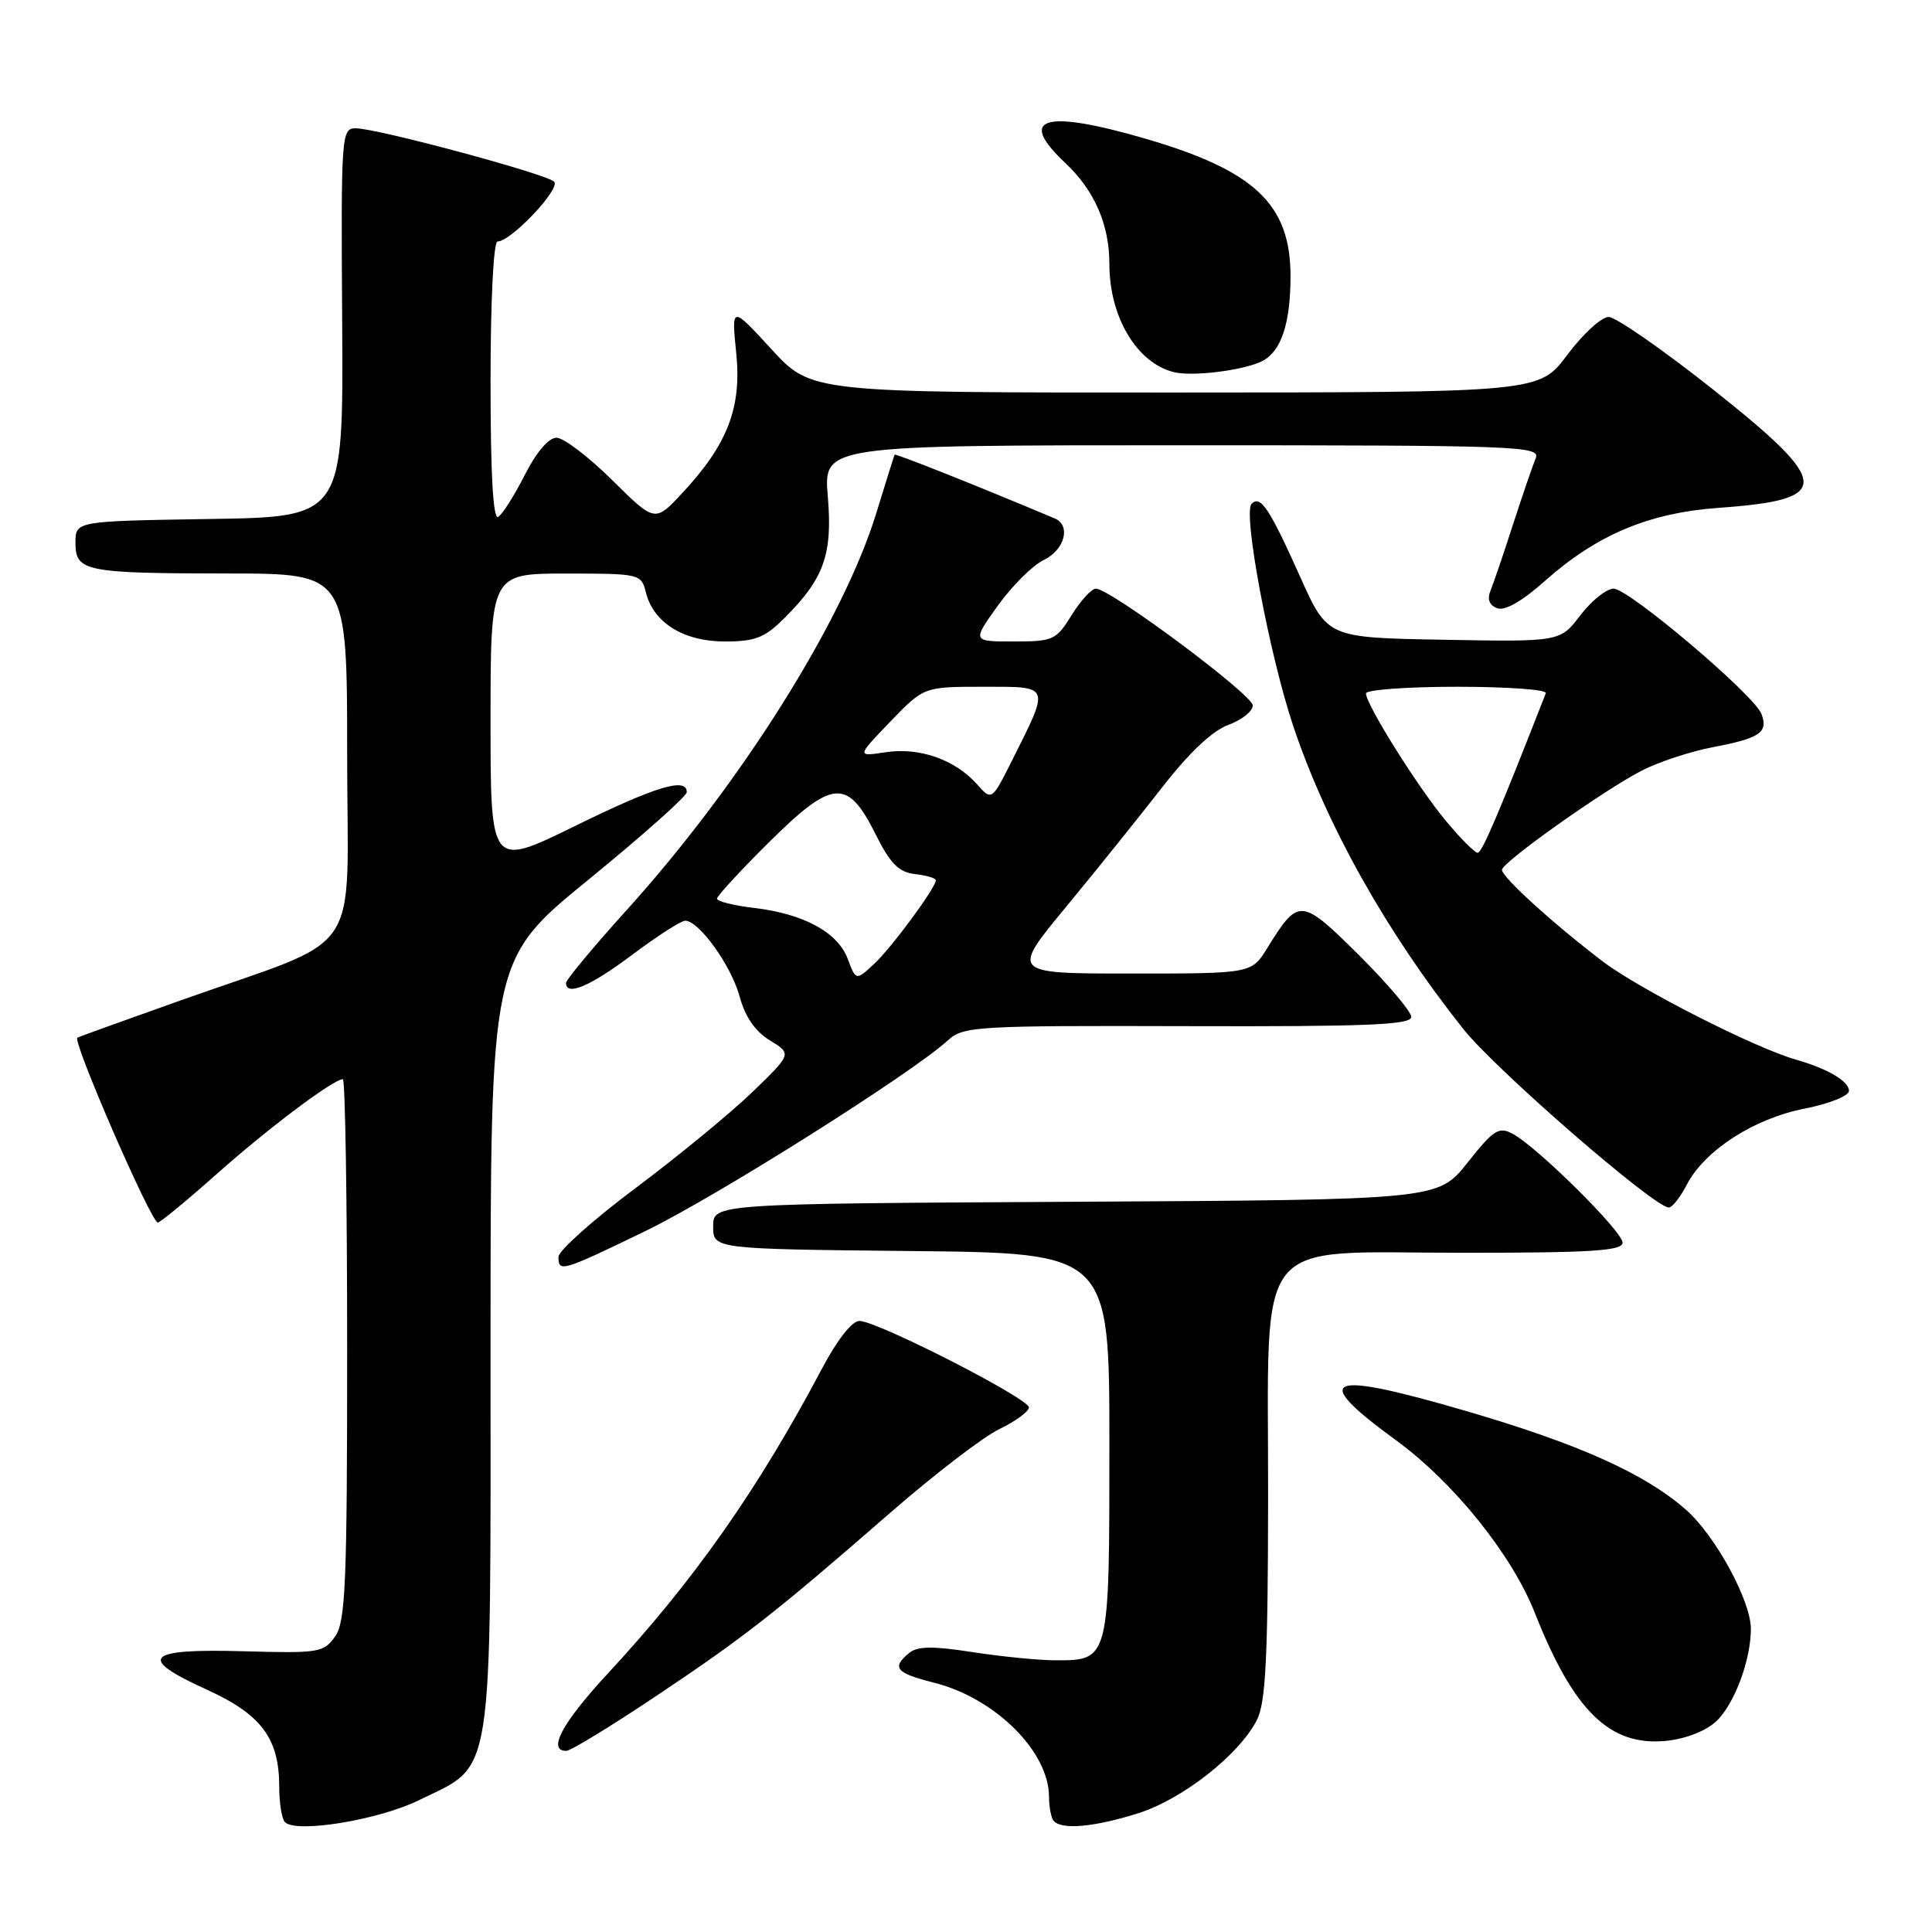 <?xml version="1.0" encoding="UTF-8" standalone="no"?>
<!DOCTYPE svg PUBLIC "-//W3C//DTD SVG 1.1//EN" "http://www.w3.org/Graphics/SVG/1.1/DTD/svg11.dtd" >
<svg xmlns="http://www.w3.org/2000/svg" xmlns:xlink="http://www.w3.org/1999/xlink" version="1.1" viewBox="0 0 256 256">
 <g >
 <path fill="currentColor"
d=" M 55.50 238.54 C 65.53 233.64 65.00 236.98 65.00 178.20 C 65.00 127.14 65.00 127.14 78.00 116.54 C 85.15 110.70 91.00 105.50 91.00 104.97 C 91.00 102.95 86.93 104.18 76.15 109.47 C 65.00 114.94 65.00 114.94 65.00 95.47 C 65.00 76.00 65.00 76.00 74.98 76.00 C 84.81 76.00 84.97 76.04 85.59 78.52 C 86.60 82.53 90.59 85.00 96.06 85.00 C 100.08 85.00 101.34 84.50 103.95 81.89 C 109.20 76.65 110.33 73.47 109.69 65.80 C 109.12 59.00 109.12 59.00 156.67 59.00 C 201.56 59.00 204.17 59.10 203.48 60.75 C 203.08 61.71 201.73 65.65 200.48 69.50 C 199.24 73.35 197.90 77.28 197.51 78.24 C 197.03 79.39 197.33 80.19 198.38 80.59 C 199.40 80.98 201.67 79.68 204.73 76.96 C 211.60 70.85 218.50 67.95 227.76 67.29 C 242.90 66.20 242.79 64.15 226.94 51.57 C 220.30 46.31 214.10 42.00 213.15 42.00 C 212.20 42.00 209.75 44.25 207.69 47.00 C 203.96 52.00 203.96 52.00 155.73 52.01 C 107.50 52.03 107.50 52.03 102.21 46.26 C 96.92 40.50 96.92 40.50 97.55 46.74 C 98.30 54.01 96.42 58.88 90.38 65.36 C 86.78 69.22 86.78 69.22 81.11 63.61 C 77.99 60.52 74.68 58.00 73.74 58.00 C 72.70 58.00 71.06 59.93 69.54 62.93 C 68.16 65.64 66.58 68.14 66.02 68.49 C 65.34 68.91 65.00 62.91 65.00 50.56 C 65.00 39.80 65.39 32.00 65.93 32.00 C 67.71 32.00 74.36 24.96 73.42 24.07 C 72.32 23.02 49.93 17.00 47.14 17.00 C 45.23 17.00 45.18 17.78 45.34 42.75 C 45.50 68.50 45.50 68.50 27.75 68.77 C 10.00 69.05 10.00 69.05 10.00 71.91 C 10.00 75.73 11.21 75.97 30.25 75.99 C 46.00 76.00 46.00 76.00 46.00 100.04 C 46.00 127.65 48.63 123.78 23.87 132.58 C 16.52 135.19 10.39 137.40 10.25 137.50 C 9.57 137.96 20.03 162.00 20.91 161.99 C 21.23 161.99 24.75 159.09 28.72 155.56 C 35.53 149.50 44.18 143.00 45.43 143.00 C 45.74 143.00 46.00 159.10 46.00 178.78 C 46.00 209.87 45.79 214.85 44.41 216.83 C 42.90 218.98 42.27 219.08 32.26 218.80 C 19.29 218.43 18.09 219.66 27.35 223.86 C 34.64 227.17 37.00 230.33 37.00 236.78 C 37.00 238.92 37.34 241.01 37.75 241.44 C 39.22 242.95 50.14 241.17 55.50 238.54 Z  M 150.77 240.28 C 156.66 238.43 164.14 232.57 166.53 227.94 C 167.71 225.66 168.01 219.85 168.03 198.30 C 168.07 162.98 165.65 166.00 193.95 166.00 C 210.89 166.00 215.00 165.74 215.00 164.66 C 215.00 163.17 203.68 151.96 200.43 150.23 C 198.61 149.25 197.90 149.70 194.46 154.05 C 190.55 158.98 190.55 158.98 142.53 159.24 C 94.50 159.50 94.50 159.50 94.50 162.50 C 94.50 165.50 94.50 165.50 120.75 165.77 C 147.00 166.03 147.00 166.03 147.00 191.45 C 147.00 220.06 147.01 220.00 139.87 220.00 C 137.68 220.00 132.74 219.51 128.90 218.92 C 123.56 218.09 121.56 218.12 120.45 219.04 C 118.11 220.98 118.71 221.69 123.75 222.96 C 131.84 224.99 138.99 232.08 139.00 238.08 C 139.00 239.50 139.30 240.97 139.67 241.33 C 140.81 242.48 145.10 242.07 150.77 240.28 Z  M 86.78 224.84 C 98.64 216.92 102.61 213.82 118.02 200.40 C 123.81 195.36 130.28 190.39 132.41 189.37 C 134.54 188.34 136.30 187.05 136.34 186.50 C 136.40 185.34 116.30 175.07 113.89 175.03 C 112.92 175.01 110.96 177.49 108.97 181.25 C 100.47 197.31 92.01 209.37 80.63 221.65 C 74.51 228.25 72.48 232.00 75.03 232.00 C 75.60 232.00 80.89 228.78 86.78 224.84 Z  M 227.41 228.08 C 229.81 225.83 232.00 219.98 232.00 215.83 C 232.00 212.11 227.28 203.45 223.39 200.04 C 217.95 195.26 209.22 191.34 194.31 186.98 C 175.63 181.52 173.44 182.43 184.99 190.85 C 192.64 196.44 200.33 206.00 203.38 213.73 C 208.53 226.76 213.33 231.43 220.81 230.67 C 223.37 230.41 226.06 229.35 227.41 228.08 Z  M 85.50 163.13 C 94.81 158.63 120.82 142.23 125.63 137.83 C 127.64 135.99 129.36 135.89 157.38 135.97 C 181.11 136.04 187.00 135.80 187.00 134.75 C 187.00 134.03 183.87 130.35 180.06 126.55 C 172.39 118.95 172.07 118.92 167.93 125.61 C 165.84 129.00 165.84 129.00 149.90 129.00 C 133.96 129.00 133.96 129.00 141.23 120.20 C 145.23 115.36 150.97 108.21 154.00 104.32 C 157.55 99.75 160.65 96.82 162.75 96.06 C 164.54 95.40 166.00 94.25 166.00 93.48 C 166.00 92.06 147.12 78.00 145.21 78.00 C 144.64 78.00 143.19 79.58 142.00 81.50 C 139.95 84.82 139.55 85.00 134.32 85.00 C 128.81 85.00 128.81 85.00 132.22 80.25 C 134.09 77.64 136.83 74.91 138.31 74.20 C 141.09 72.85 141.94 69.61 139.75 68.69 C 129.38 64.33 118.64 60.05 118.54 60.25 C 118.47 60.39 117.38 63.88 116.11 68.00 C 111.72 82.28 98.20 103.79 83.09 120.53 C 78.64 125.45 75.00 129.83 75.00 130.24 C 75.00 132.06 78.22 130.68 83.79 126.50 C 87.08 124.03 90.24 122.00 90.80 122.00 C 92.63 122.00 96.92 127.99 98.02 132.09 C 98.74 134.75 100.08 136.68 102.02 137.86 C 104.93 139.64 104.93 139.64 99.72 144.68 C 96.85 147.45 89.89 153.18 84.25 157.40 C 78.61 161.62 74.00 165.73 74.00 166.54 C 74.00 168.62 74.41 168.50 85.50 163.13 Z  M 223.51 156.98 C 225.86 152.44 232.38 148.22 239.11 146.90 C 242.38 146.25 245.00 145.21 245.00 144.54 C 245.00 143.27 242.16 141.60 238.01 140.42 C 232.57 138.88 217.21 131.07 212.38 127.40 C 205.75 122.35 199.00 116.21 199.02 115.25 C 199.04 114.26 212.42 104.76 217.52 102.12 C 219.74 100.97 224.00 99.57 226.99 99.00 C 233.20 97.82 234.34 97.04 233.40 94.60 C 232.43 92.07 215.82 78.00 213.81 78.00 C 212.87 78.00 210.89 79.59 209.41 81.52 C 206.72 85.05 206.72 85.05 191.31 84.77 C 175.90 84.50 175.90 84.50 172.31 76.50 C 168.21 67.35 167.03 65.57 165.84 66.76 C 164.66 67.94 168.22 86.87 171.39 96.29 C 175.81 109.43 183.74 123.56 193.88 136.33 C 198.12 141.69 219.20 160.00 221.12 160.00 C 221.58 160.00 222.65 158.64 223.51 156.98 Z  M 167.30 47.82 C 169.78 46.52 171.00 42.82 171.00 36.58 C 171.00 27.07 166.26 22.59 151.72 18.36 C 138.33 14.47 134.73 15.55 141.12 21.56 C 145.03 25.23 147.00 29.75 147.00 35.00 C 147.00 41.98 150.61 48.06 155.50 49.30 C 158.01 49.94 164.92 49.07 167.30 47.82 Z  M 112.33 127.06 C 111.00 123.53 106.52 121.09 99.95 120.31 C 97.23 119.99 95.00 119.43 95.00 119.08 C 95.00 118.73 98.09 115.38 101.86 111.64 C 110.32 103.24 112.29 103.09 116.00 110.50 C 117.97 114.45 119.08 115.57 121.25 115.82 C 122.76 115.99 124.00 116.36 124.00 116.64 C 124.00 117.63 118.16 125.55 115.82 127.73 C 113.42 129.95 113.42 129.95 112.33 127.06 Z  M 129.46 103.92 C 126.55 100.65 121.84 99.00 117.38 99.67 C 113.50 100.26 113.50 100.26 117.96 95.63 C 122.42 91.00 122.42 91.00 130.28 91.00 C 139.29 91.00 139.16 90.67 134.08 100.81 C 131.41 106.11 131.41 106.11 129.46 103.92 Z  M 191.57 108.75 C 187.82 104.24 181.00 93.35 181.00 91.88 C 181.00 91.40 186.44 91.00 193.08 91.00 C 199.73 91.00 205.02 91.38 204.83 91.85 C 198.62 107.74 196.37 113.00 195.80 113.00 C 195.42 113.00 193.51 111.09 191.57 108.75 Z "/>
</g>
</svg>